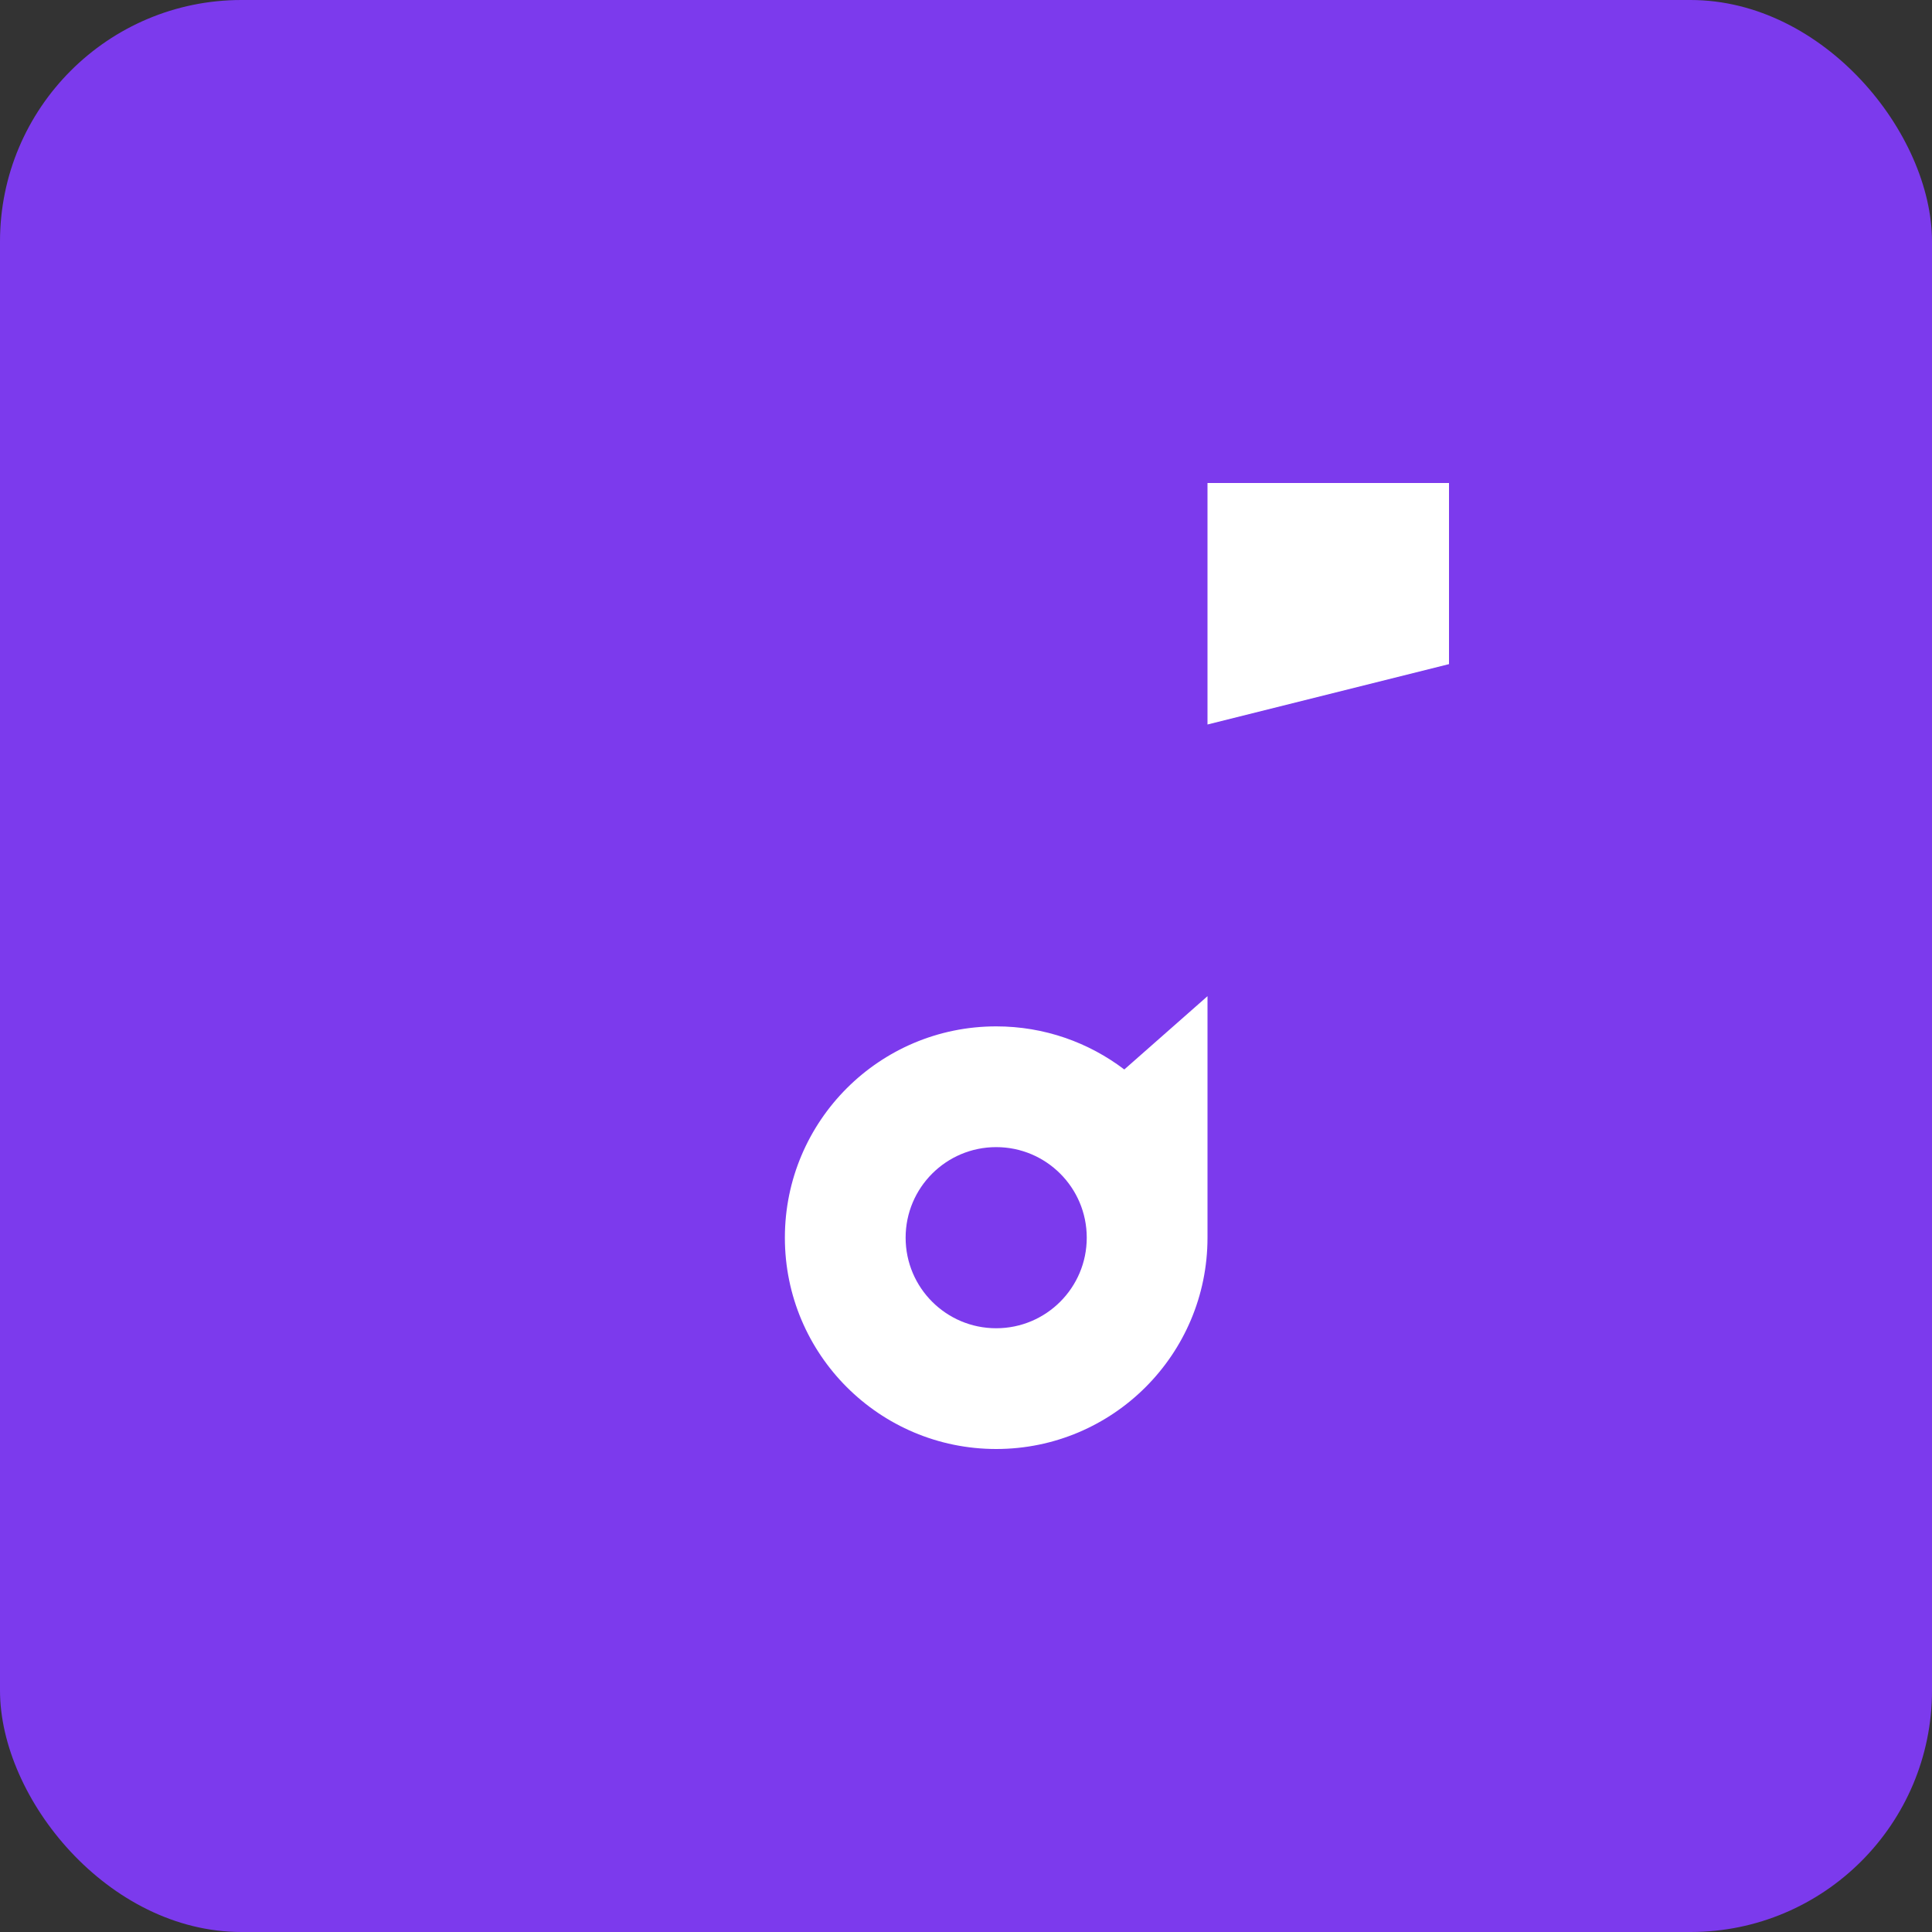 <svg width="32" height="32" viewBox="0 0 32 32" fill="none" xmlns="http://www.w3.org/2000/svg">
  <rect x="0" y="0" width="32" height="32" fill="#333333" stroke="none"/>
  <rect width="32" height="32" rx="4" fill="#7c3aed"/>
  <path d="M20 8v12.5c0 1.933-1.567 3.5-3.5 3.5S13 22.433 13 20.5s1.567-3.5 3.5-3.5c.8 0 1.533.267 2.122.714L20 16.5V12l4-1V8h-4z" fill="white"/>
  <circle cx="16.5" cy="20.5" r="1.5" fill="#7c3aed"/>
</svg>